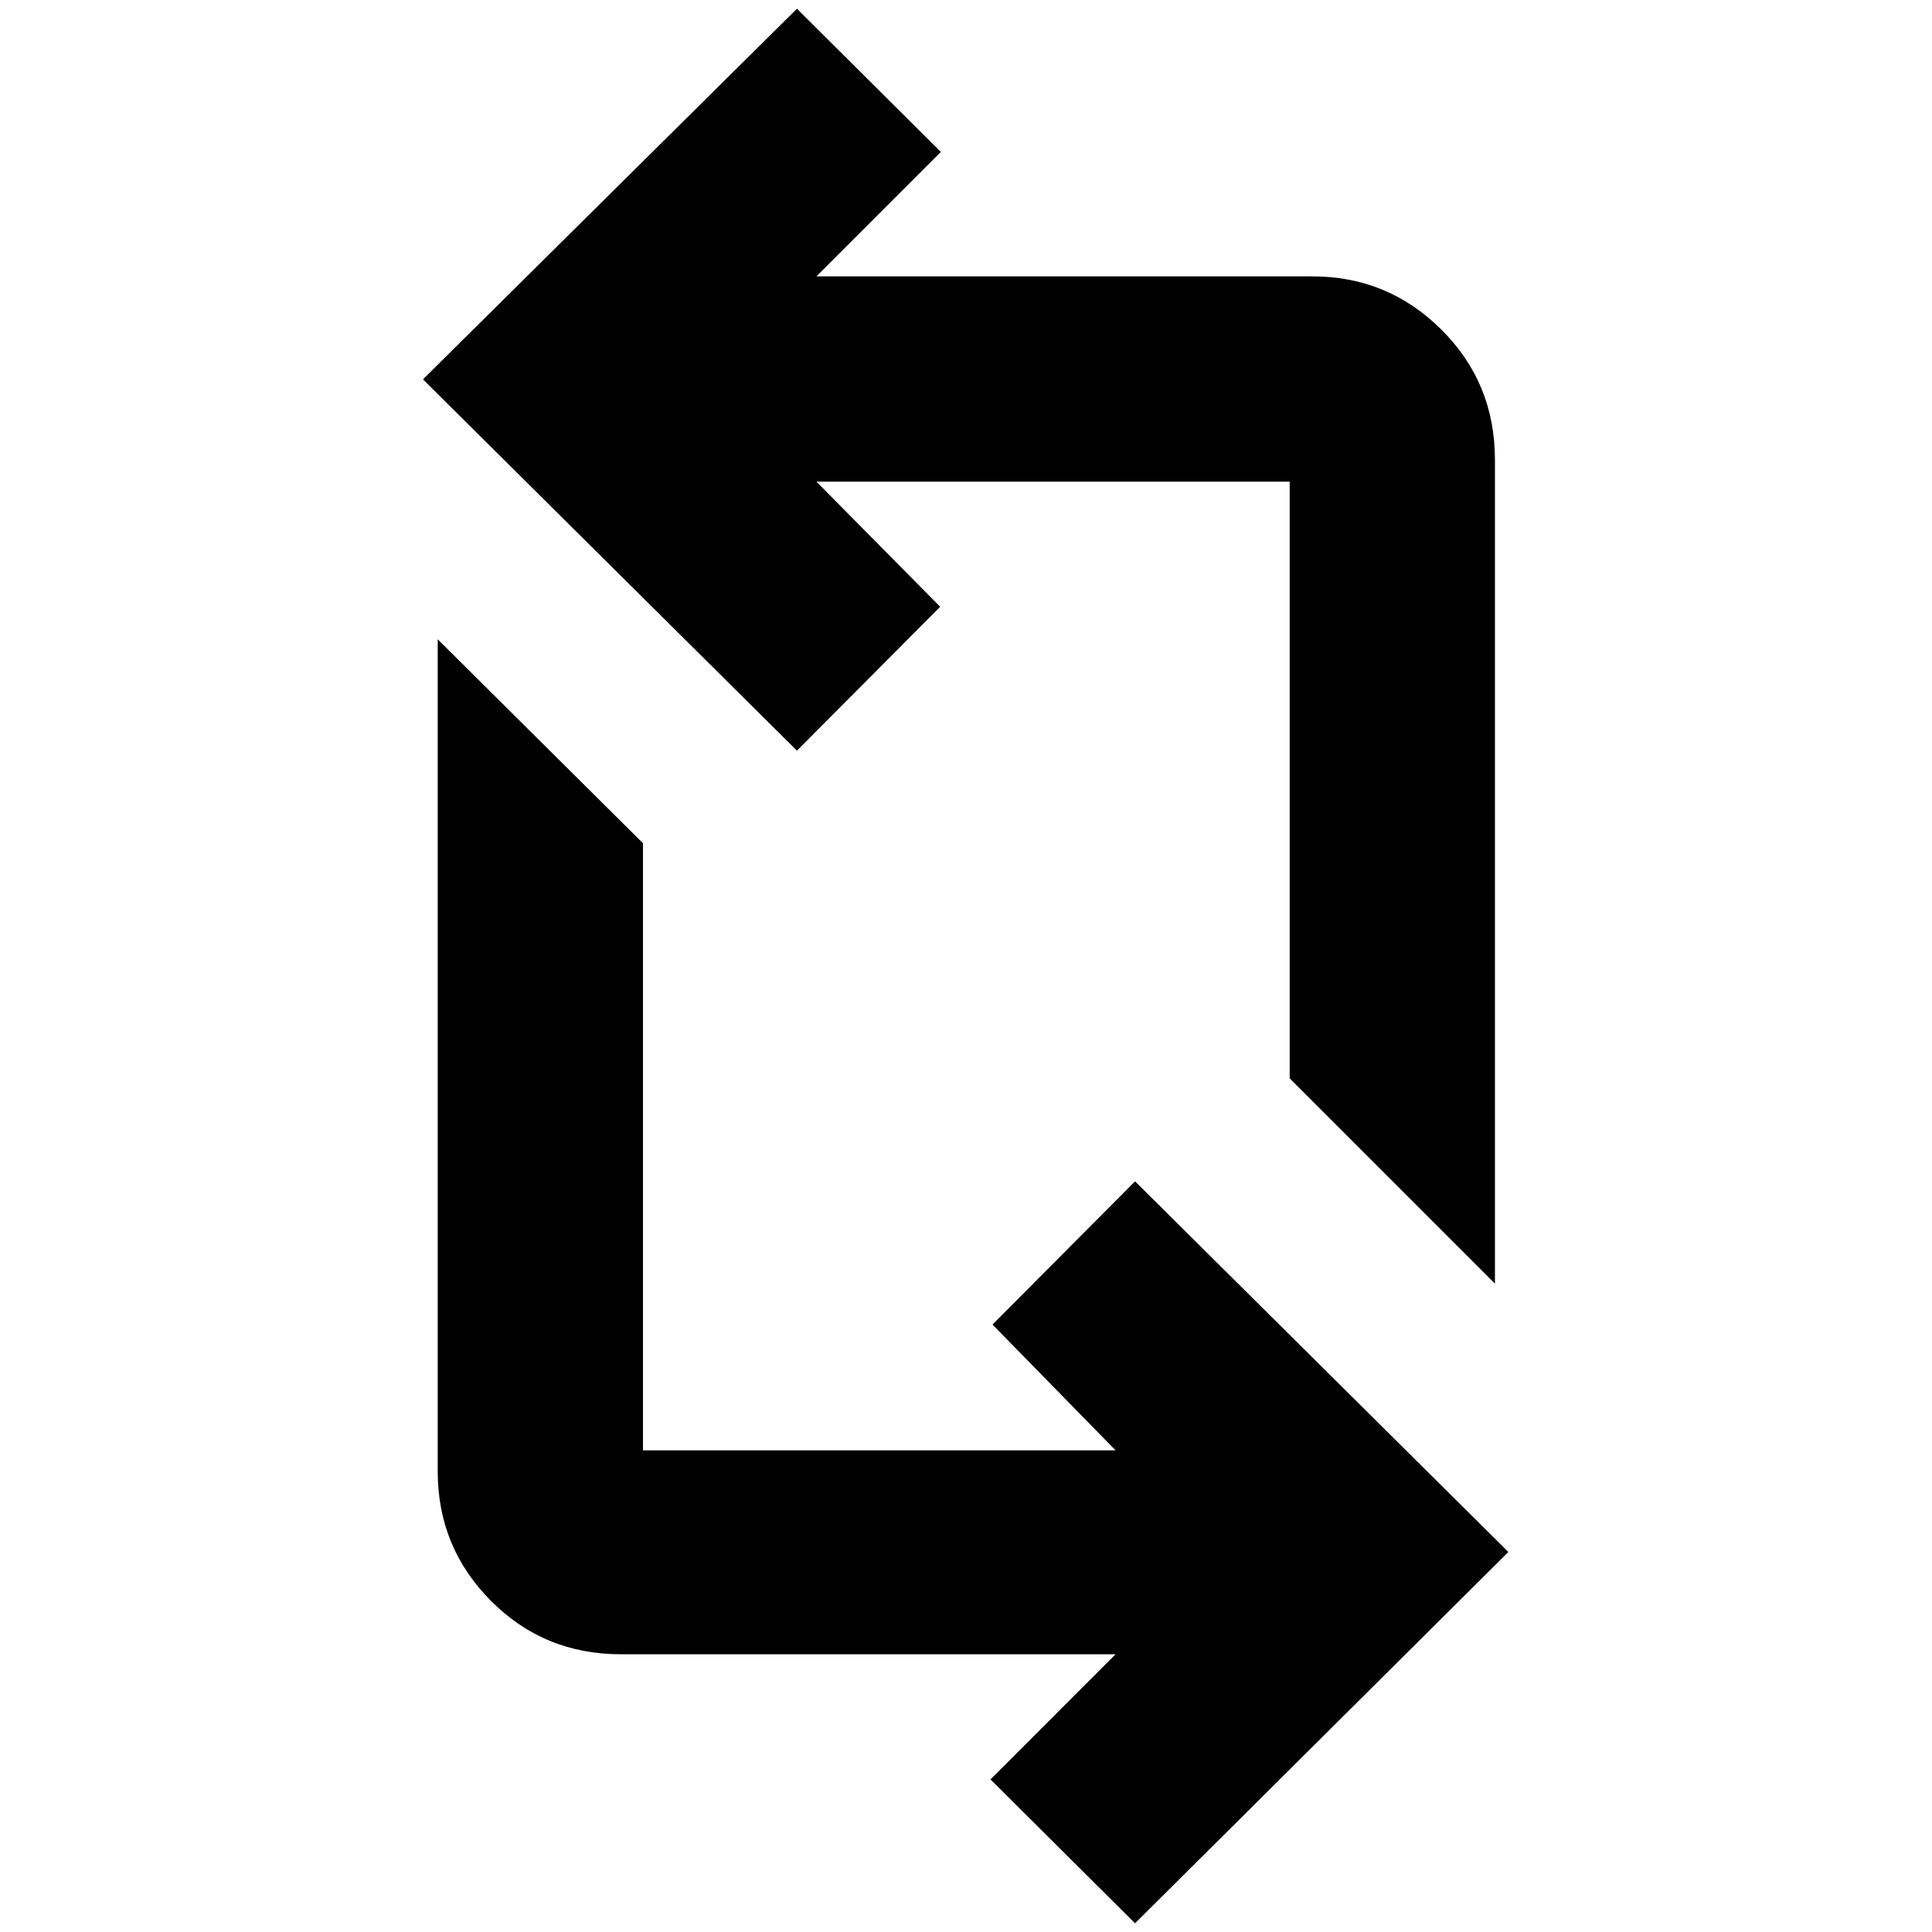 <svg xmlns="http://www.w3.org/2000/svg" height="40" viewBox="0 -960 960 960" width="40"><path d="m564-4.33-71.83-71.5L554.33-138h-245.8q-38.17 0-64.6-26.57-26.43-26.57-26.43-64.3v-413.46L319.5-541v301.67h234.83l-61.16-62.5L564-373l185.5 184.17L564-4.33Zm178.83-317.84-102-102v-296.5H405.67l61.5 62.17L396-587 210.17-771.5 396-955.67l71.5 71.17-61.83 61.83h246.47q37.5 0 64.09 26.46 26.6 26.47 26.6 64.71v409.33Z"/></svg>